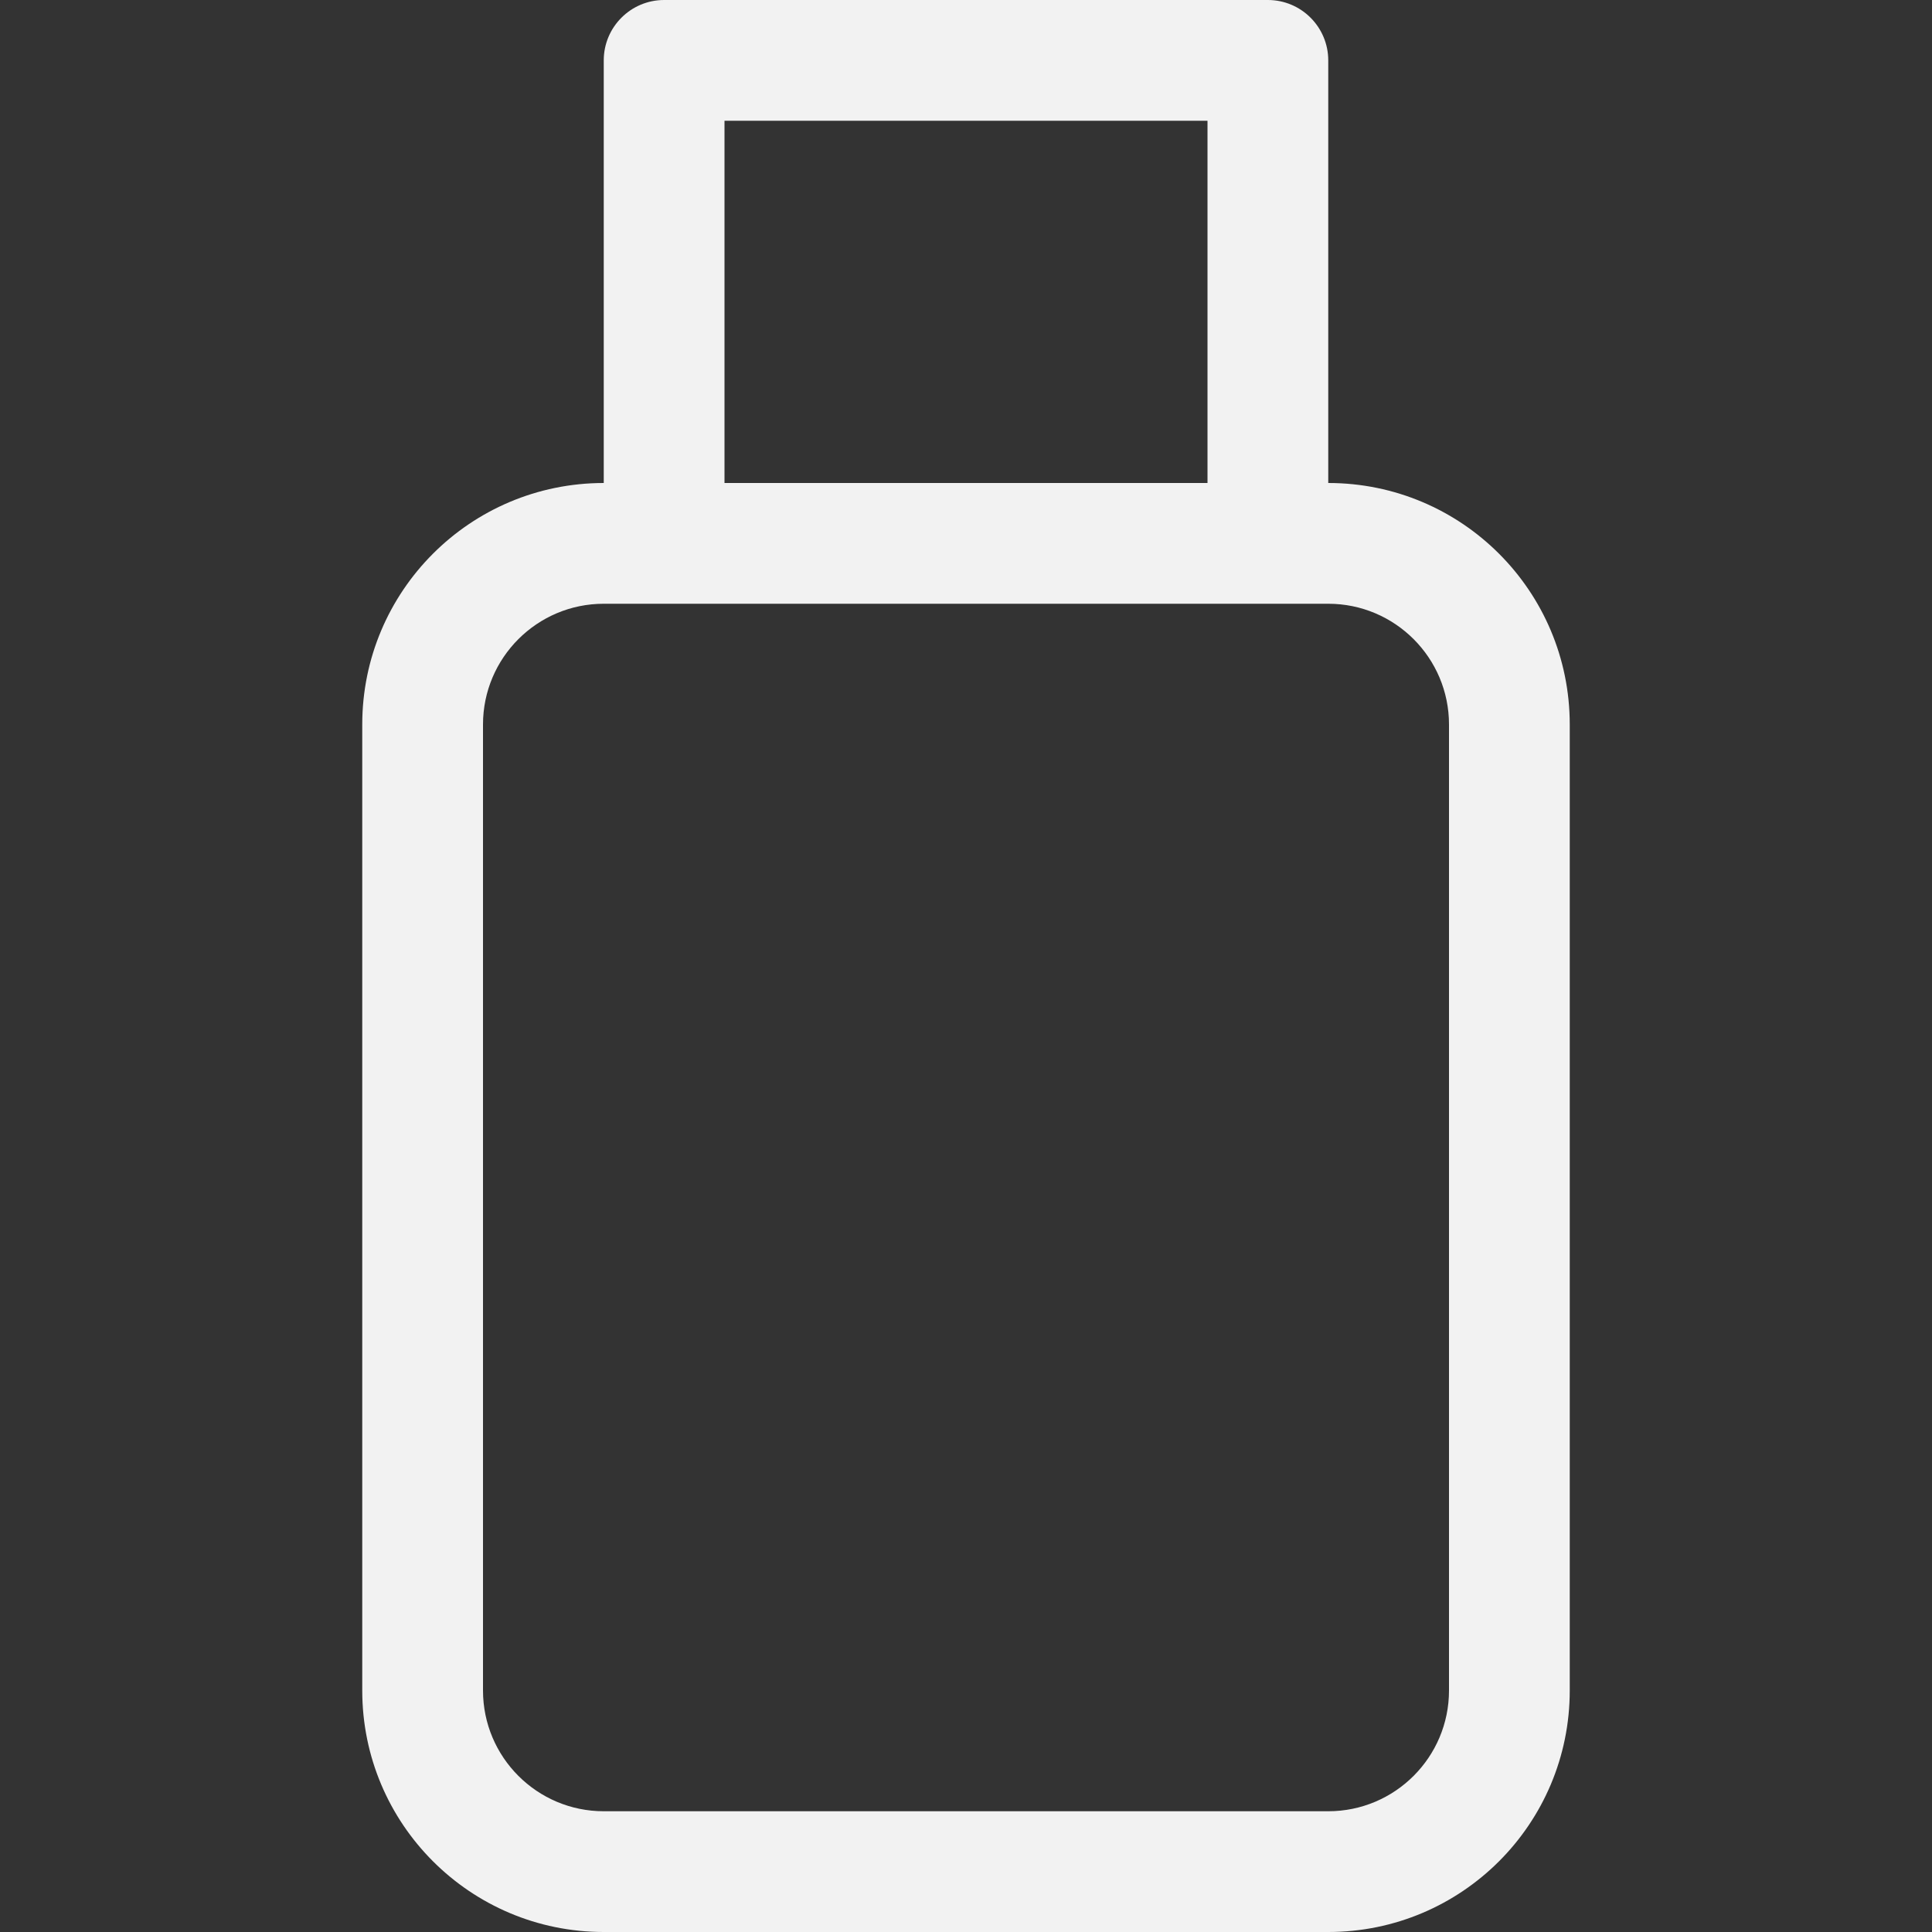 <?xml version="1.0" encoding="UTF-8" standalone="no"?>
<svg
   version="1.1"
   viewBox="0 0 16 16"
   id="svg1"
   sodipodi:docname="drive-removable-media-usb-symbolic.svg"
   inkscape:version="1.4.2 (ebf0e940d0, 2025-05-08)"
   xmlns:inkscape="http://www.inkscape.org/namespaces/inkscape"
   xmlns:sodipodi="http://sodipodi.sourceforge.net/DTD/sodipodi-0.dtd"
   xmlns="http://www.w3.org/2000/svg"
   xmlns:svg="http://www.w3.org/2000/svg">
  <rect x="0" y="0" width="16" height="16" fill="#333333" stroke="none"/>
  <defs
     id="defs1">
     <style
        id="current-color-scheme"
        type="text/css">
        .ColorScheme-Text { color:#f2f2f2; }
     </style>
  </defs>
  <sodipodi:namedview
     id="namedview1"
     pagecolor="#ffffff"
     bordercolor="#000000"
     borderopacity="0.25"
     inkscape:showpageshadow="2"
     inkscape:pageopacity="0.0"
     inkscape:pagecheckerboard="0"
     inkscape:deskcolor="#d1d1d1"
     inkscape:zoom="49.6875"
     inkscape:cx="8"
     inkscape:cy="8"
     inkscape:window-width="1920"
     inkscape:window-height="1010"
     inkscape:window-x="0"
     inkscape:window-y="0"
     inkscape:window-maximized="1"
     inkscape:current-layer="svg1" />
  <path
     id="path1"
     style="fill:currentColor"
     class="ColorScheme-Text"
     d="M 5.5 0 C 5.224 2.220446e-16 5 0.224 5 0.5 L 5 4 C 3.895 4 3 4.895 3 6 L 3 14 C 3 15.105 3.895 16 5 16 L 11 16 C 12.105 16 13 15.105 13 14 L 13 6 C 13 4.895 12.105 4 11 4 L 11 0.5 C 11 0.224 10.776 0 10.5 0 L 5.5 0 z M 6 1 L 10 1 L 10 4 L 6 4 L 6 1 z M 5 5 L 11 5 C 11.552 5 12 5.448 12 6 L 12 14 C 12 14.552 11.552 15 11 15 L 5 15 C 4.448 15 4 14.552 4 14 L 4 6 C 4 5.448 4.448 5 5 5 z " />
</svg>
